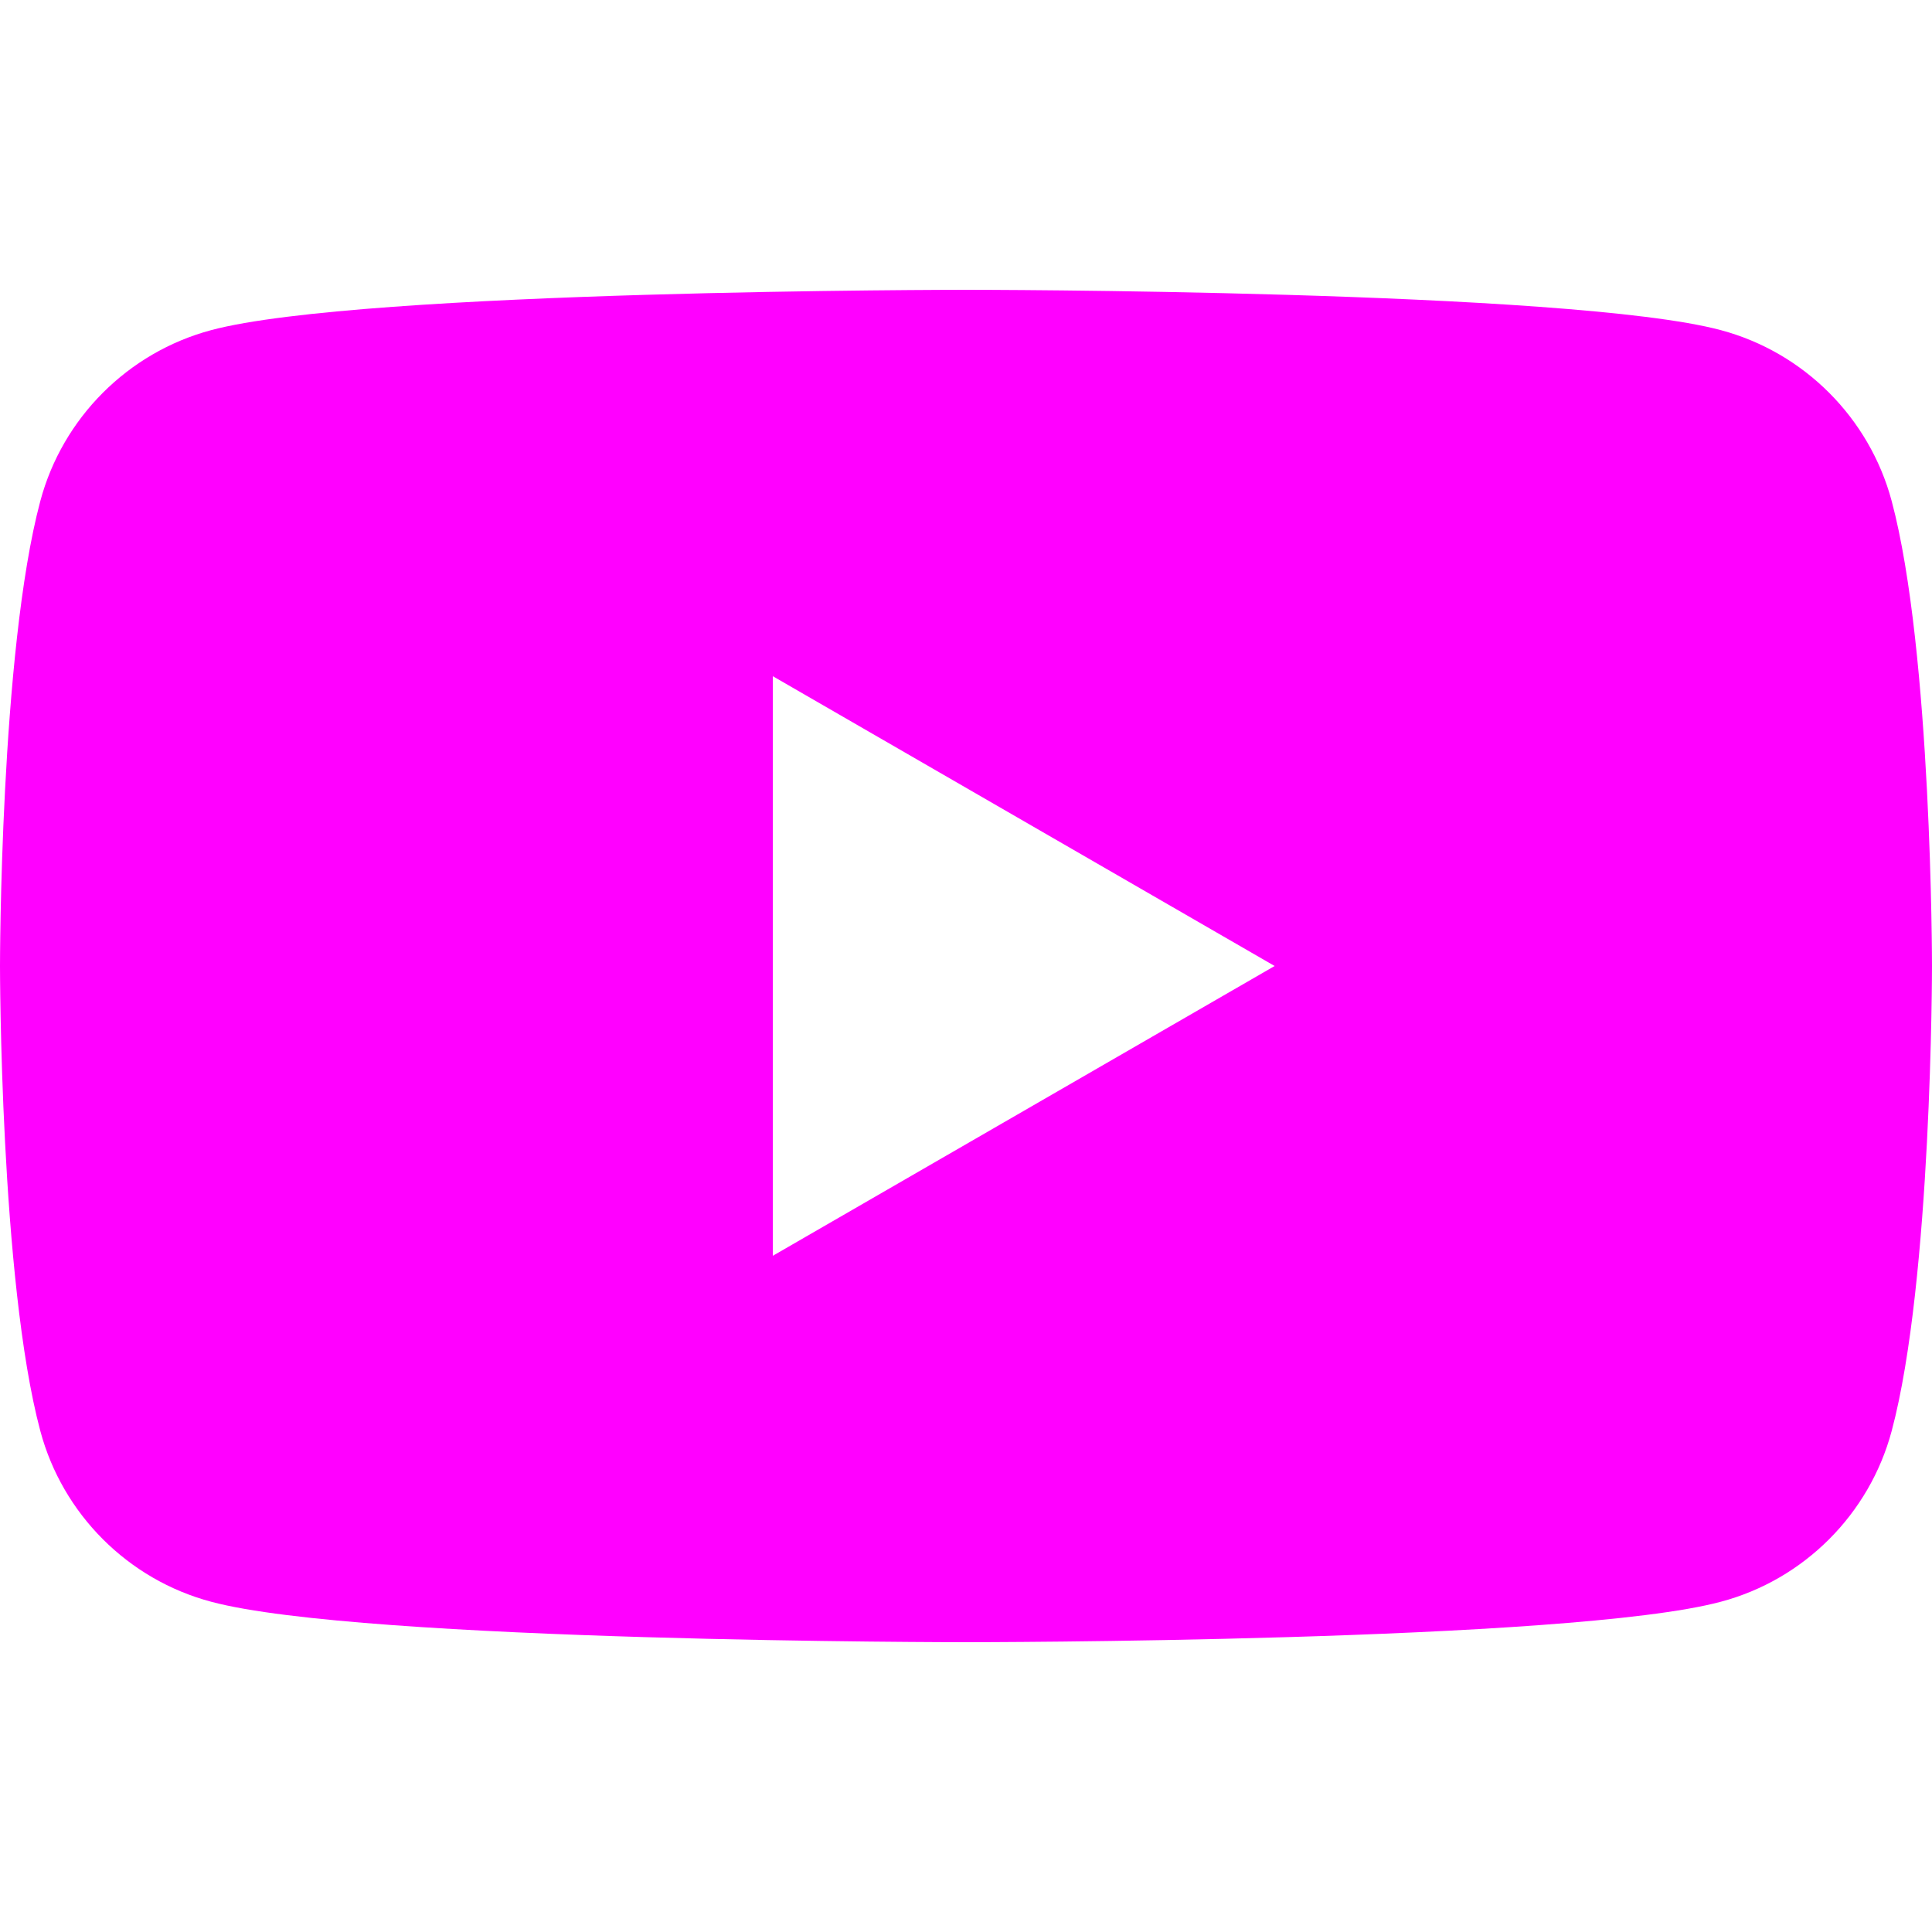 <svg width="16" height="16" viewBox="0 0 16 16" fill="none" xmlns="http://www.w3.org/2000/svg">
<path fill-rule="evenodd" clip-rule="evenodd" d="M14.251 2.734C14.94 2.918 15.482 3.461 15.666 4.149C16 5.397 16 8 16 8C16 8 16 10.603 15.666 11.851C15.482 12.539 14.94 13.082 14.251 13.265C13.003 13.6 8 13.6 8 13.6C8 13.6 2.997 13.6 1.749 13.265C1.06 13.082 0.518 12.539 0.334 11.851C0 10.603 0 8 0 8C0 8 0 5.397 0.334 4.149C0.518 3.461 1.06 2.918 1.749 2.734C2.997 2.4 8 2.4 8 2.4C8 2.4 13.003 2.4 14.251 2.734ZM10.556 8L6.4 10.4V5.6L10.556 8Z" fill="#FF00FF"/>
</svg>
